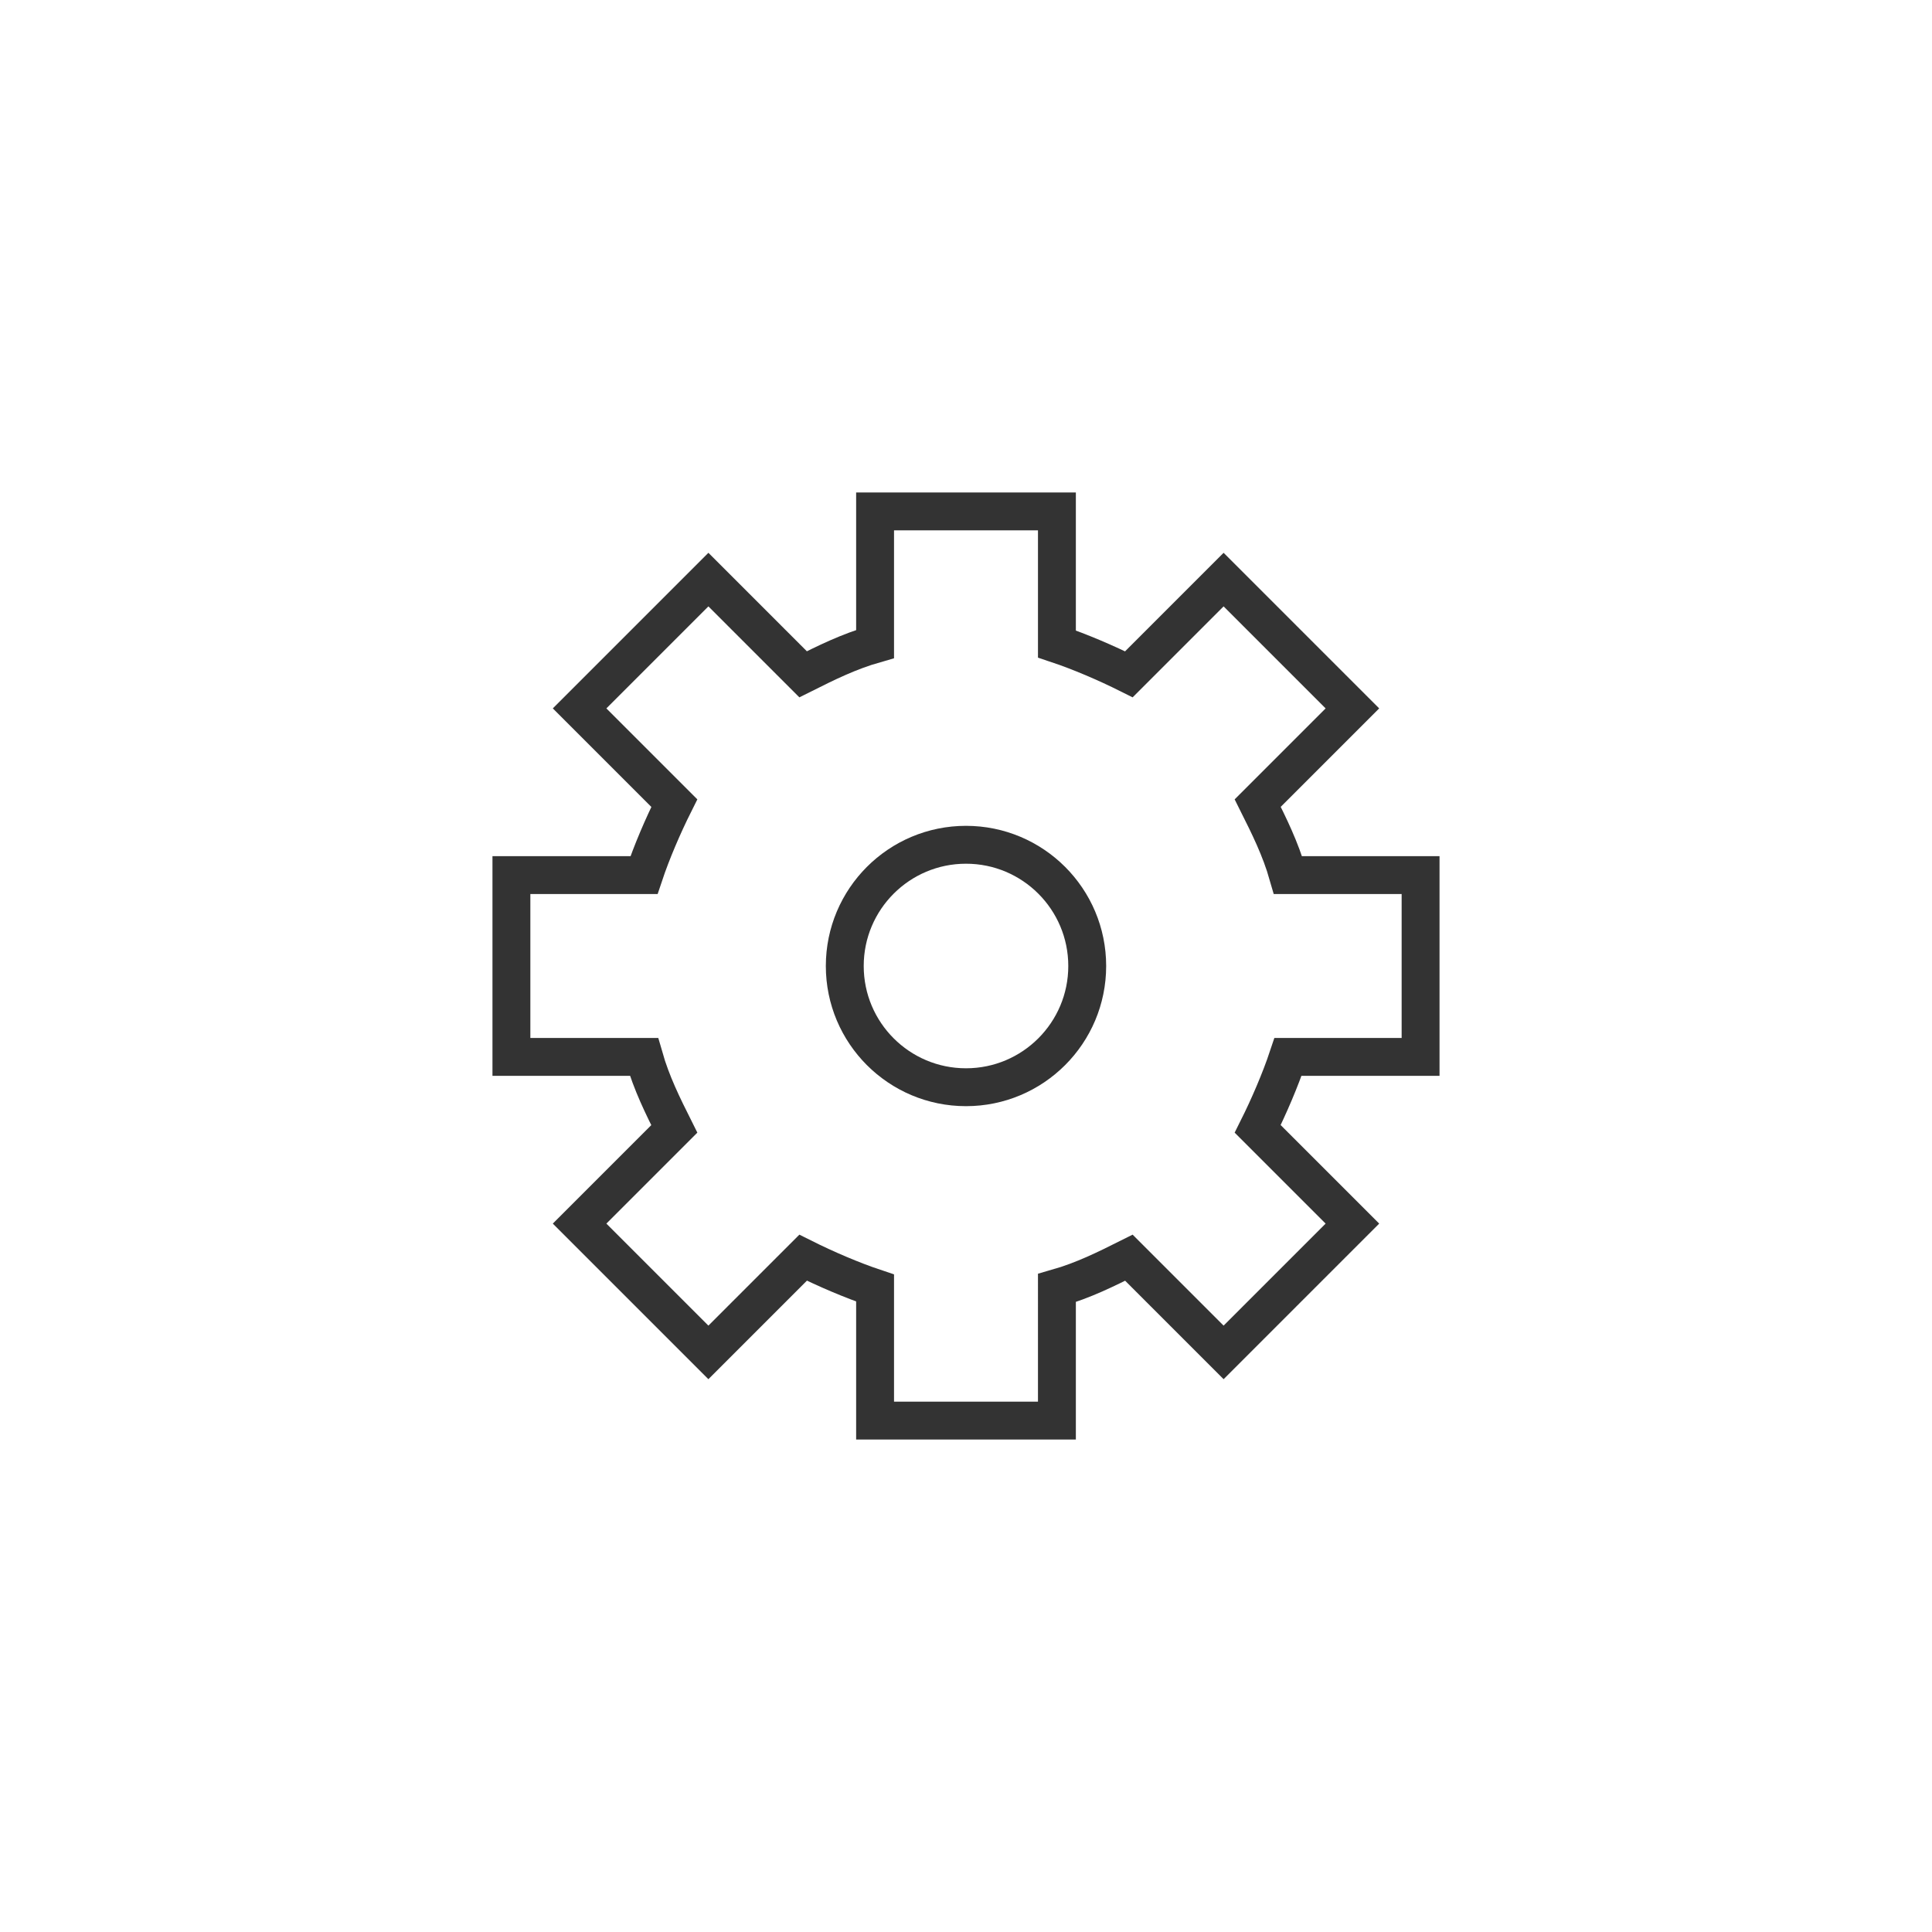 <?xml version="1.0" encoding="utf-8"?>
<!-- Generator: Adobe Illustrator 22.1.0, SVG Export Plug-In . SVG Version: 6.00 Build 0)  -->
<svg version="1.1" id="Capa_1" xmlns="http://www.w3.org/2000/svg" xmlns:xlink="http://www.w3.org/1999/xlink" x="0px" y="0px"
	 viewBox="0 0 51 51" style="enable-background:new 0 0 51 51;" xml:space="preserve">
<style type="text/css">
	.st0{fill:none;stroke:#333333;stroke-linecap:square;stroke-miterlimit:10;}
</style>
<title>dwMesa de trabajo 31</title>
<circle class="st0" cx="25.5" cy="25.5" r="3.2"/>
<path class="st0" d="M37.5,27.9v-4.8H34c-0.2-0.7-0.5-1.3-0.8-1.9l2.5-2.5l-3.4-3.4l-2.5,2.5c-0.6-0.3-1.3-0.6-1.9-0.8v-3.5h-4.8V17
	c-0.7,0.2-1.3,0.5-1.9,0.8l-2.5-2.5l-3.4,3.4l2.5,2.5c-0.3,0.6-0.6,1.3-0.8,1.9h-3.5v4.8H17c0.2,0.7,0.5,1.3,0.8,1.9l-2.5,2.5
	l3.4,3.4l2.5-2.5c0.6,0.3,1.3,0.6,1.9,0.8v3.5h4.8V34c0.7-0.2,1.3-0.5,1.9-0.8l2.5,2.5l3.4-3.4l-2.5-2.5c0.3-0.6,0.6-1.3,0.8-1.9
	H37.5z"/>
</svg>
